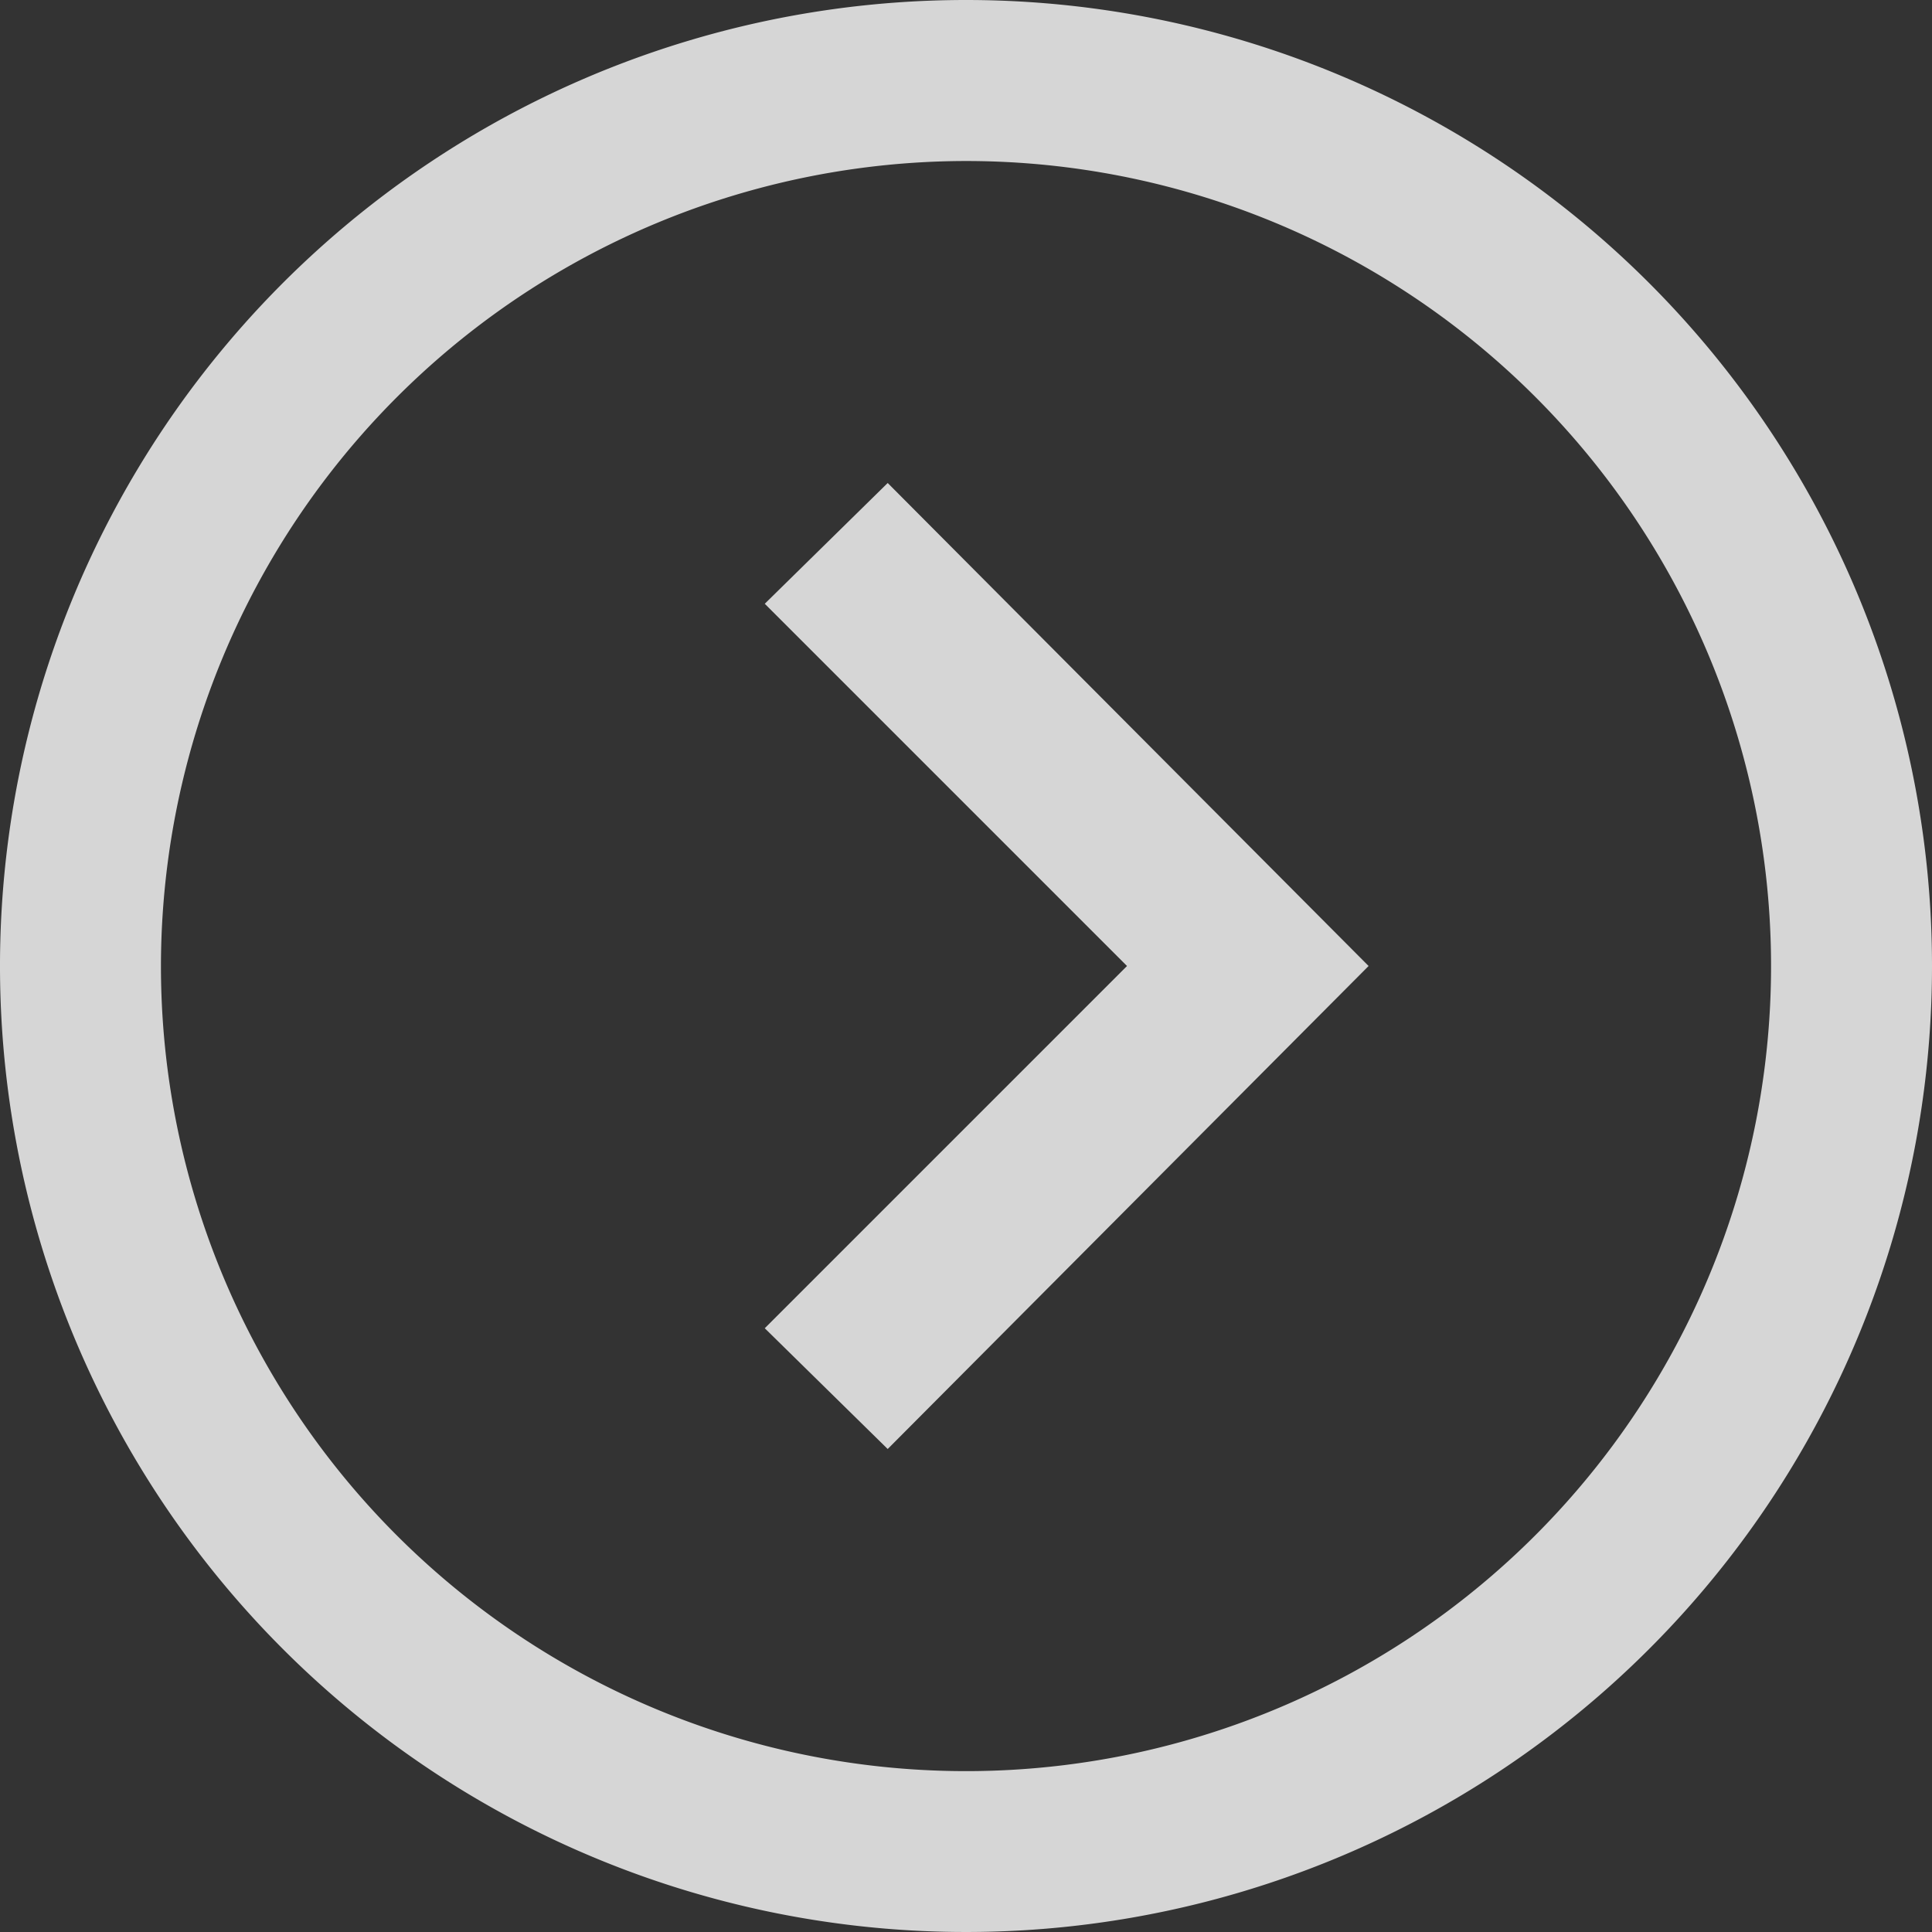 <svg xmlns="http://www.w3.org/2000/svg" width="54.236" height="54.236" viewBox="0 0 54.236 54.236"><rect x="0" y="0" width="54.236" height="54.236" fill="#333333" stroke="none"/><path d="M27.118,4.52a22.6,22.6,0,1,1-22.6,22.6A22.624,22.624,0,0,1,27.118,4.52Zm0-4.52A27.118,27.118,0,1,0,54.236,27.118,27.119,27.119,0,0,0,27.118,0Zm4.52,27.118L21.469,37.287l3.451,3.39,13.5-13.559-13.5-13.559-3.451,3.39Z" fill="#fff" opacity="0.8"/></svg>